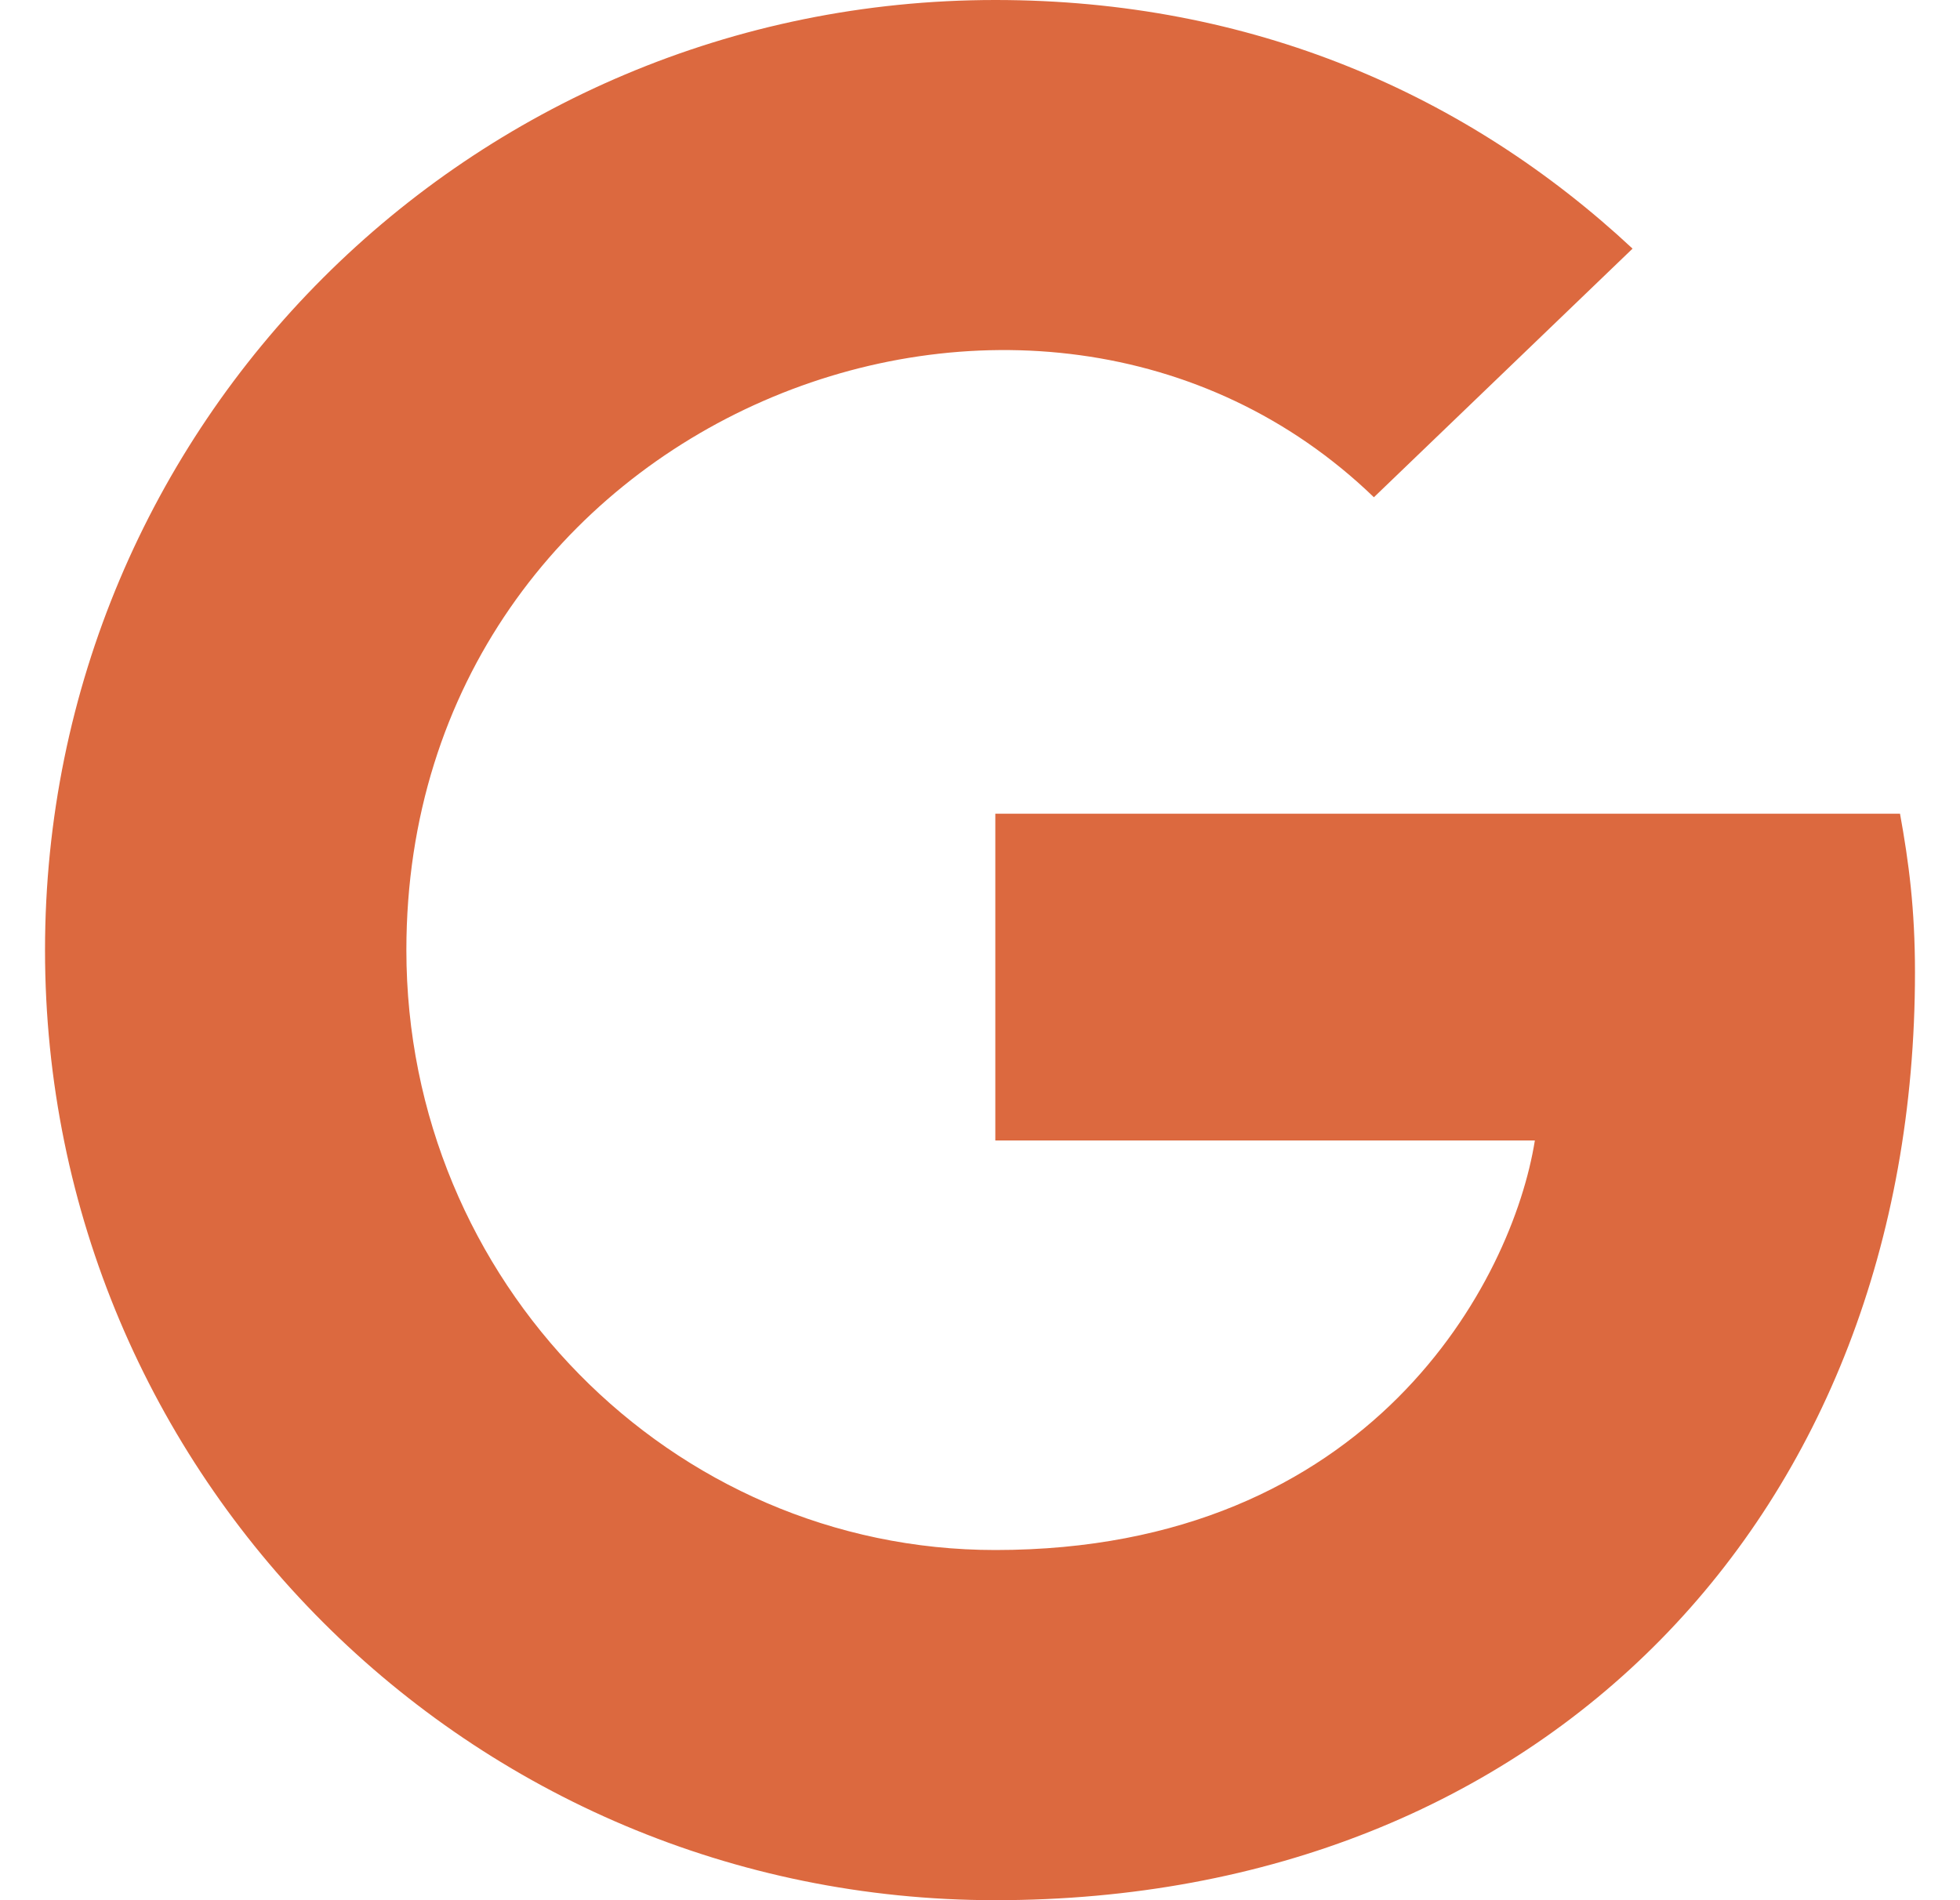 <svg width="33" height="32" viewBox="0 0 33 32" fill="none" xmlns="http://www.w3.org/2000/svg">
<path d="M32.242 16.374C32.242 25.503 25.99 32 16.758 32C7.906 32 0.758 24.852 0.758 16C0.758 7.148 7.906 0 16.758 0C21.067 0 24.693 1.581 27.487 4.187L23.132 8.374C17.435 2.877 6.842 7.006 6.842 16C6.842 21.581 11.3 26.103 16.758 26.103C23.093 26.103 25.468 21.561 25.842 19.206H16.758V13.703H31.99C32.139 14.523 32.242 15.31 32.242 16.374Z" fill="#DC693F"/>
</svg>
